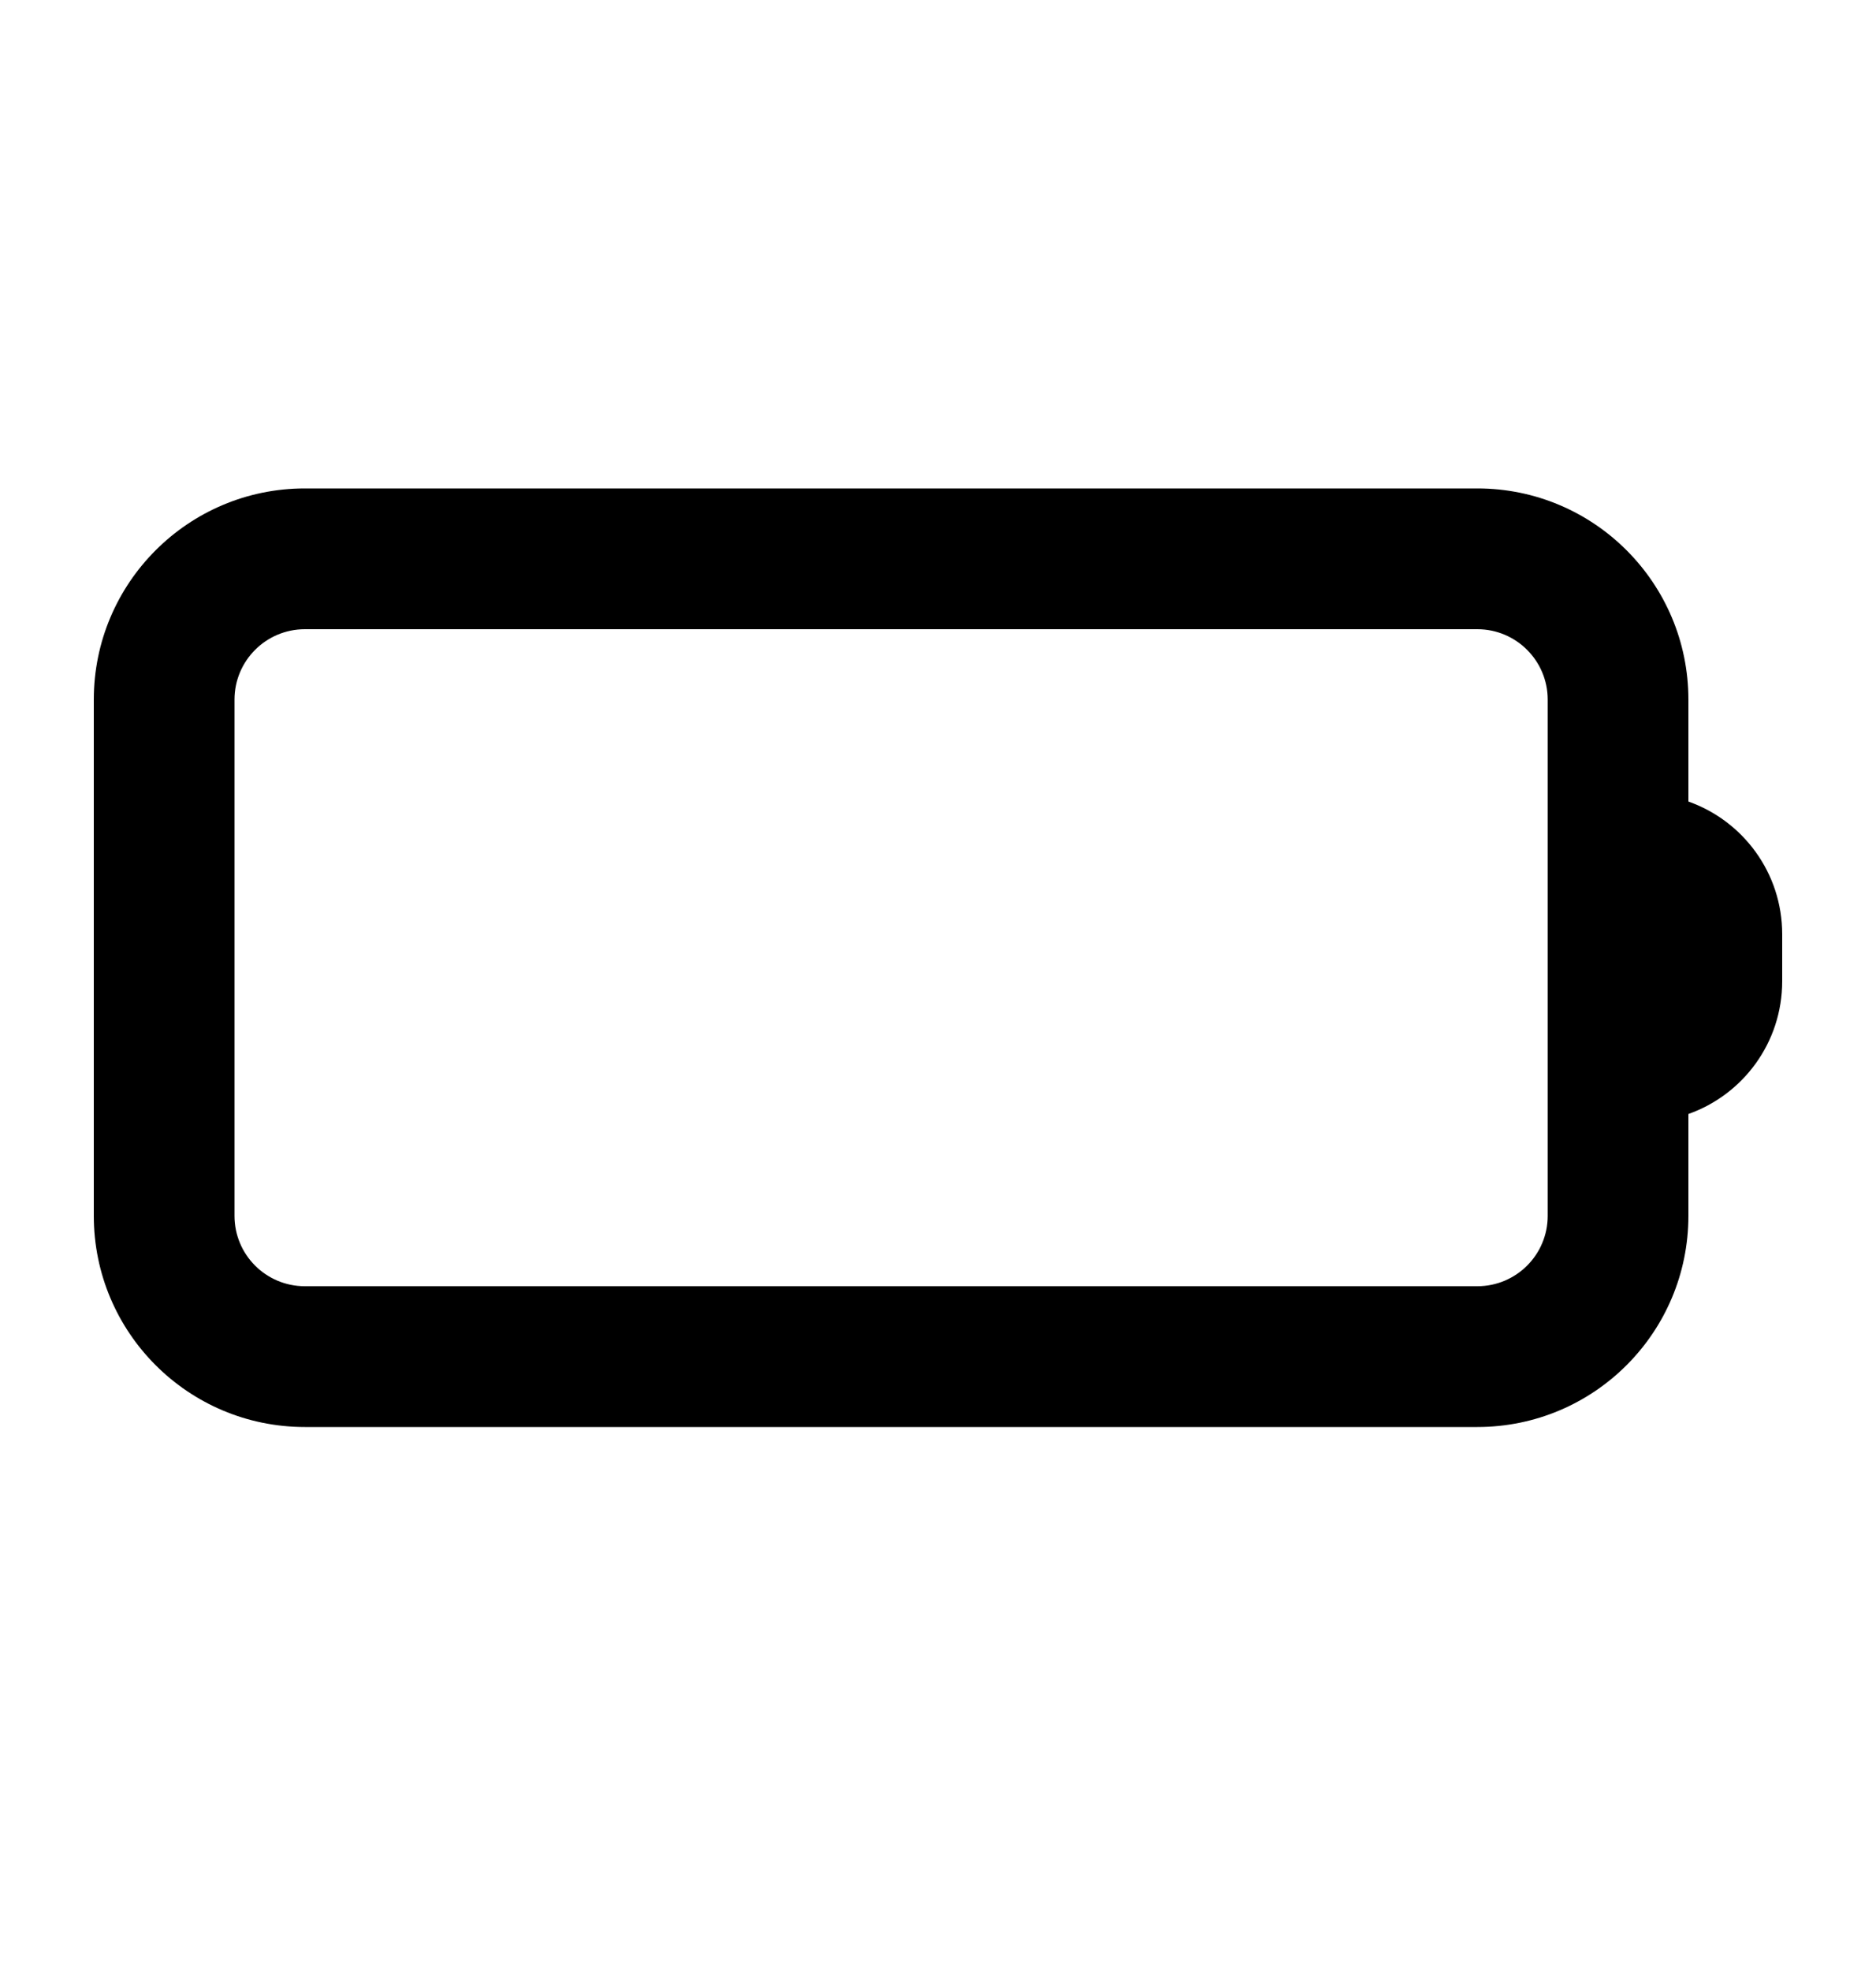 <svg width="20" height="21" viewBox="0 0 20 21" fill="none" xmlns="http://www.w3.org/2000/svg">
<path fill-rule="evenodd" clip-rule="evenodd" d="M1 7.454C1 6.212 2.007 5.204 3.25 5.204H15.75C16.993 5.204 18 6.212 18 7.454V8.54C18.583 8.746 19 9.301 19 9.954V10.454C19 11.108 18.583 11.663 18 11.869V12.954C18 14.197 16.993 15.204 15.75 15.204H3.25C2.007 15.204 1 14.197 1 12.954V7.454ZM3.25 6.704C2.836 6.704 2.5 7.04 2.5 7.454V12.954C2.5 13.369 2.836 13.704 3.25 13.704H15.75C16.164 13.704 16.5 13.369 16.5 12.954V7.454C16.5 7.04 16.164 6.704 15.75 6.704H3.25Z" fill="black"/>
</svg>
